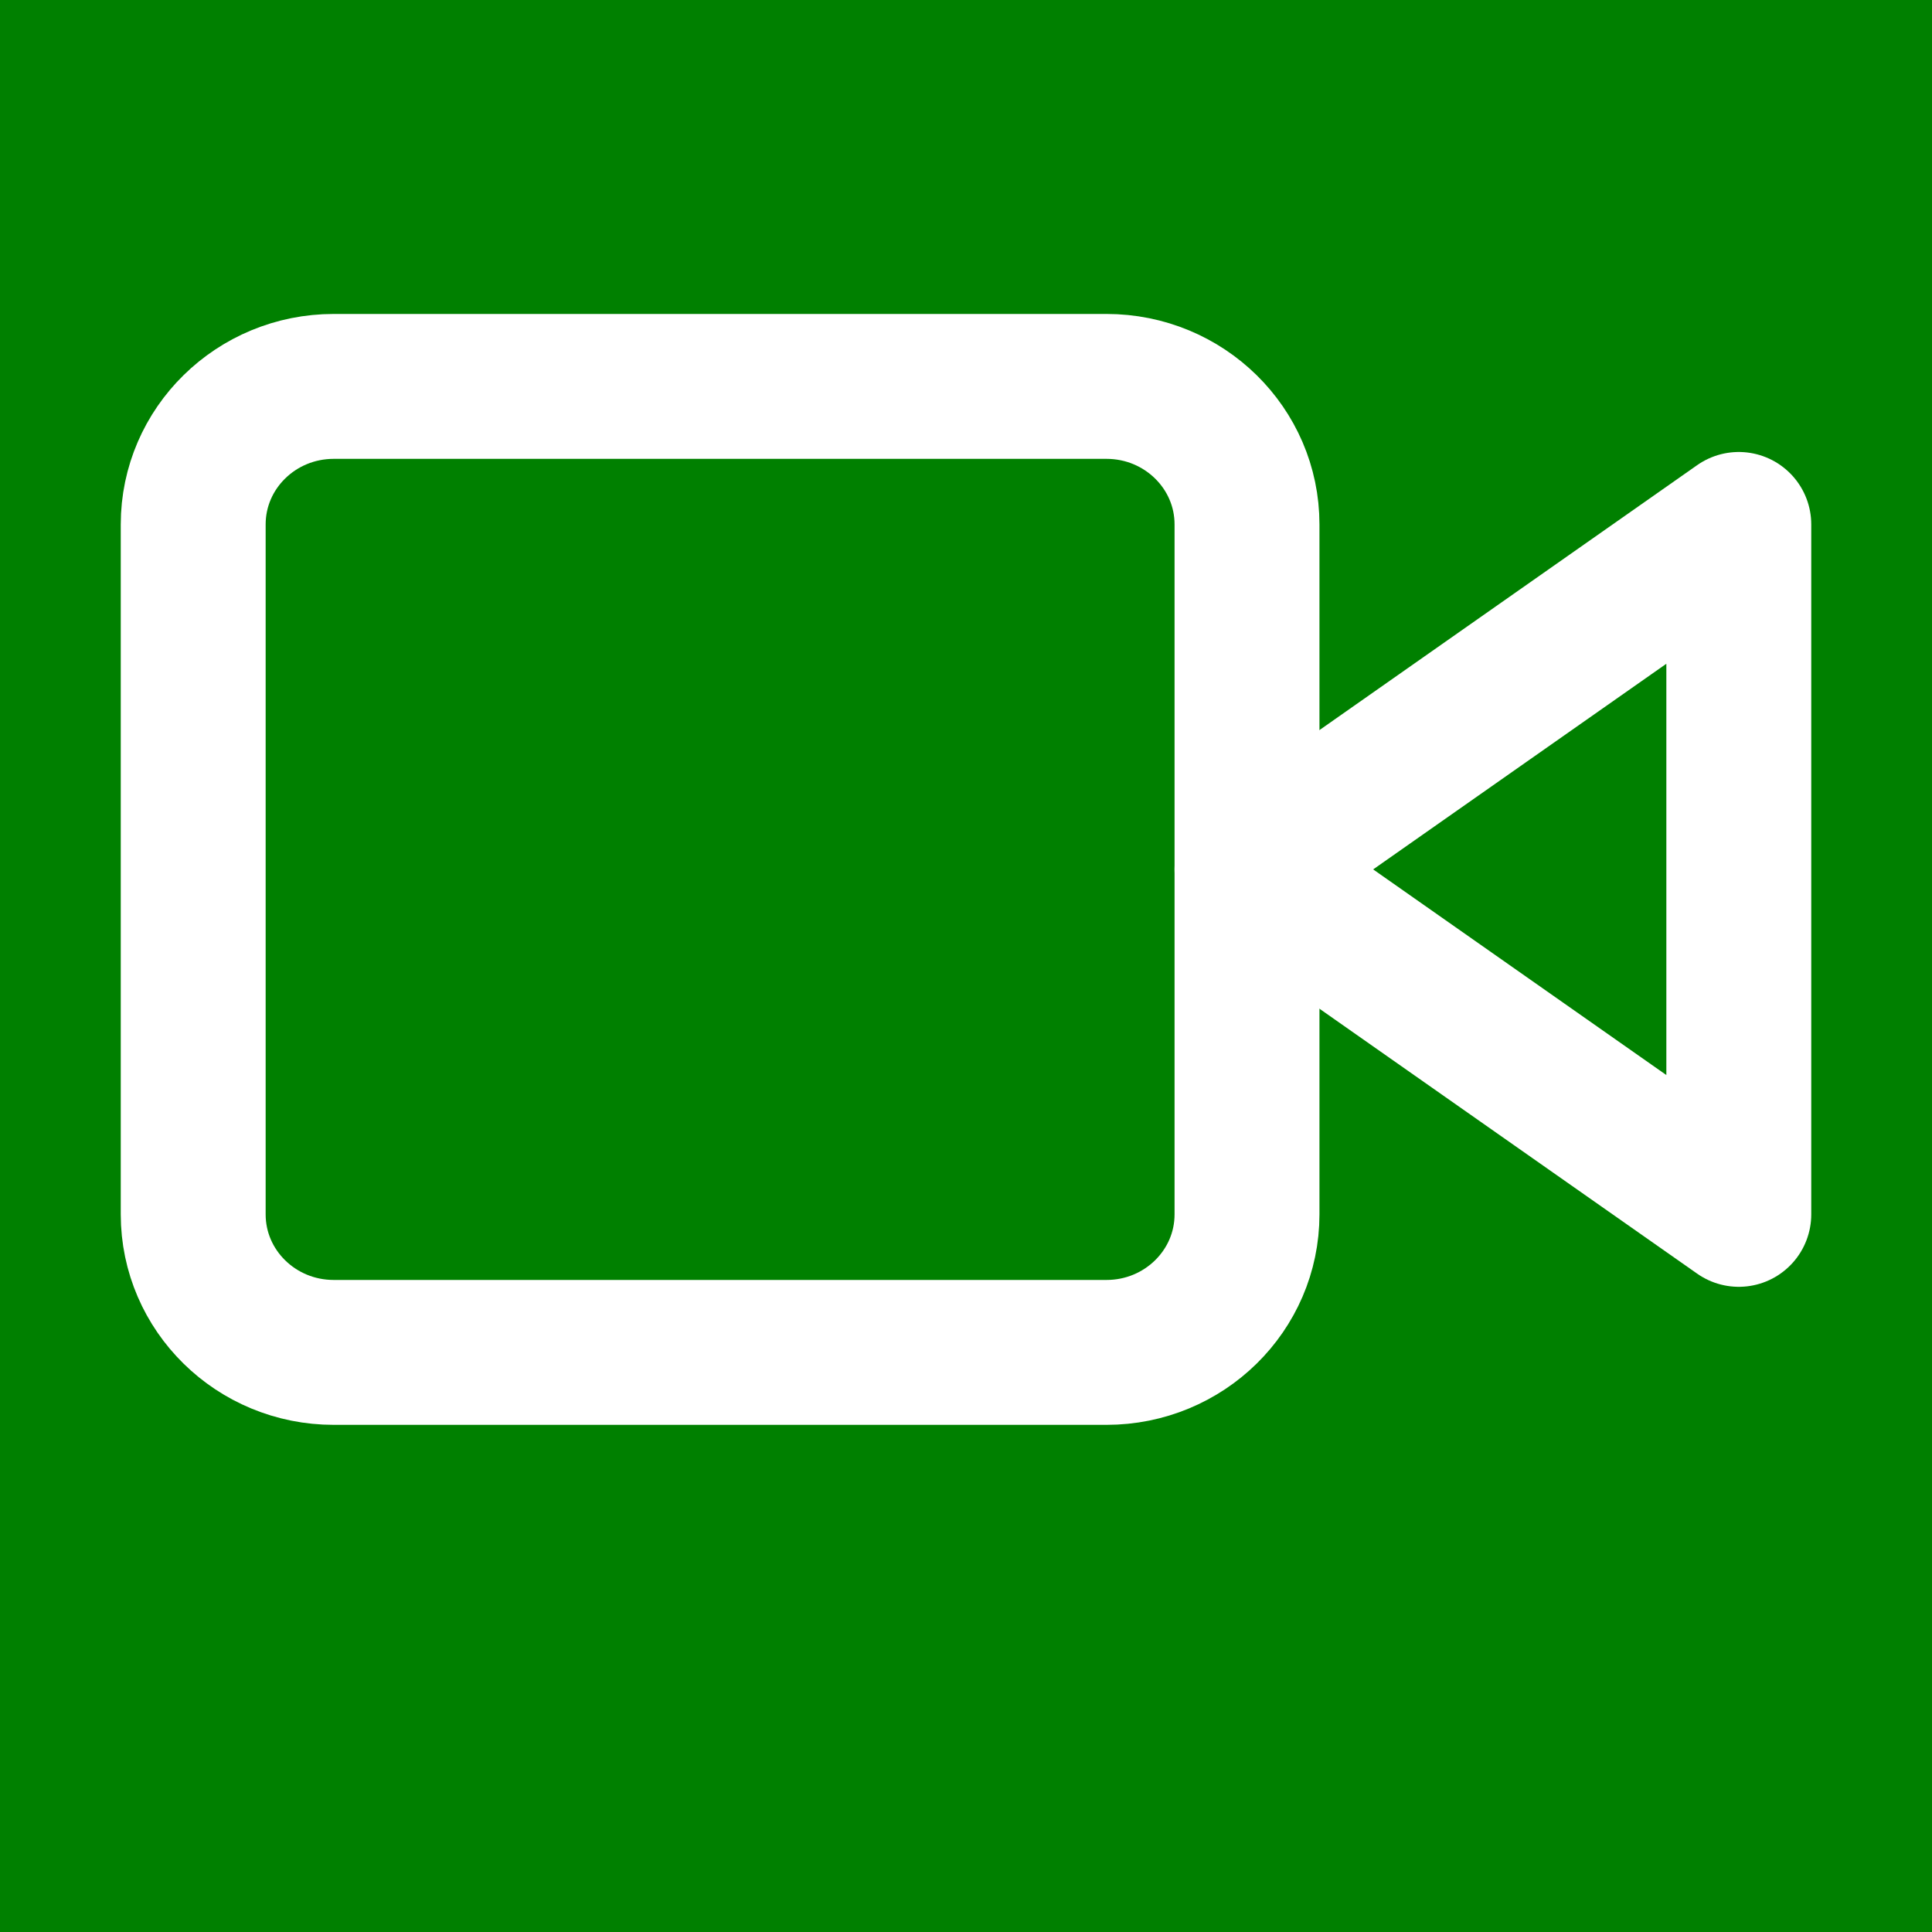 <svg width="20" height="20" viewBox="0 0 20 20" fill="none" xmlns="http://www.w3.org/2000/svg">
<rect width="20" height="20" fill="#1E1E1E"/>
<g id="Chat screen - Inside">
<rect x="-287" y="-664" width="375" height="812" rx="32" fill="#FAF9F4"/>
<g id="Frame 79">
<g id="Descriptions" filter="url(#filter0_d_0_1)">
<path d="M-239 -70H36C42.627 -70 48 -64.627 48 -58V-12C48 -5.373 42.627 0 36 0H-227C-233.627 0 -239 -5.373 -239 -12V-70Z" fill="white" shape-rendering="crispEdges"/>
</g>
</g>
<g id="Attachments/Click" filter="url(#filter1_d_0_1)">
<rect x="-52" y="-12" width="124" height="44" rx="22" fill="#008000" shape-rendering="crispEdges"/>
<g id="icon/video">
<g id="Icon">
<path d="M18 6.429L12.909 10L18 13.571V6.429Z" stroke="white" stroke-width="1.5" stroke-linecap="round" stroke-linejoin="round"/>
<path d="M11.454 5H3.455C2.651 5 2 5.64 2 6.429V13.571C2 14.36 2.651 15 3.455 15H11.454C12.258 15 12.909 14.36 12.909 13.571V6.429C12.909 5.64 12.258 5 11.454 5Z" stroke="white" stroke-width="1.5" stroke-linecap="round" stroke-linejoin="round"/>
</g>
</g>
</g>
</g>
<defs>
<filter id="filter0_d_0_1" x="-247" y="-74" width="303" height="86" filterUnits="userSpaceOnUse" color-interpolation-filters="sRGB">
<feFlood flood-opacity="0" result="BackgroundImageFix"/>
<feColorMatrix in="SourceAlpha" type="matrix" values="0 0 0 0 0 0 0 0 0 0 0 0 0 0 0 0 0 0 127 0" result="hardAlpha"/>
<feOffset dy="4"/>
<feGaussianBlur stdDeviation="4"/>
<feComposite in2="hardAlpha" operator="out"/>
<feColorMatrix type="matrix" values="0 0 0 0 0 0 0 0 0 0 0 0 0 0 0 0 0 0 0.08 0"/>
<feBlend mode="normal" in2="BackgroundImageFix" result="effect1_dropShadow_0_1"/>
<feBlend mode="normal" in="SourceGraphic" in2="effect1_dropShadow_0_1" result="shape"/>
</filter>
<filter id="filter1_d_0_1" x="-60" y="-21" width="140" height="66" filterUnits="userSpaceOnUse" color-interpolation-filters="sRGB">
<feFlood flood-opacity="0" result="BackgroundImageFix"/>
<feColorMatrix in="SourceAlpha" type="matrix" values="0 0 0 0 0 0 0 0 0 0 0 0 0 0 0 0 0 0 127 0" result="hardAlpha"/>
<feOffset dy="-1"/>
<feGaussianBlur stdDeviation="4"/>
<feComposite in2="hardAlpha" operator="out"/>
<feColorMatrix type="matrix" values="0 0 0 0 0 0 0 0 0 0 0 0 0 0 0 0 0 0 0.05 0"/>
<feBlend mode="normal" in2="BackgroundImageFix" result="effect1_dropShadow_0_1"/>
<feBlend mode="normal" in="SourceGraphic" in2="effect1_dropShadow_0_1" result="shape"/>
</filter>
</defs>
</svg>
